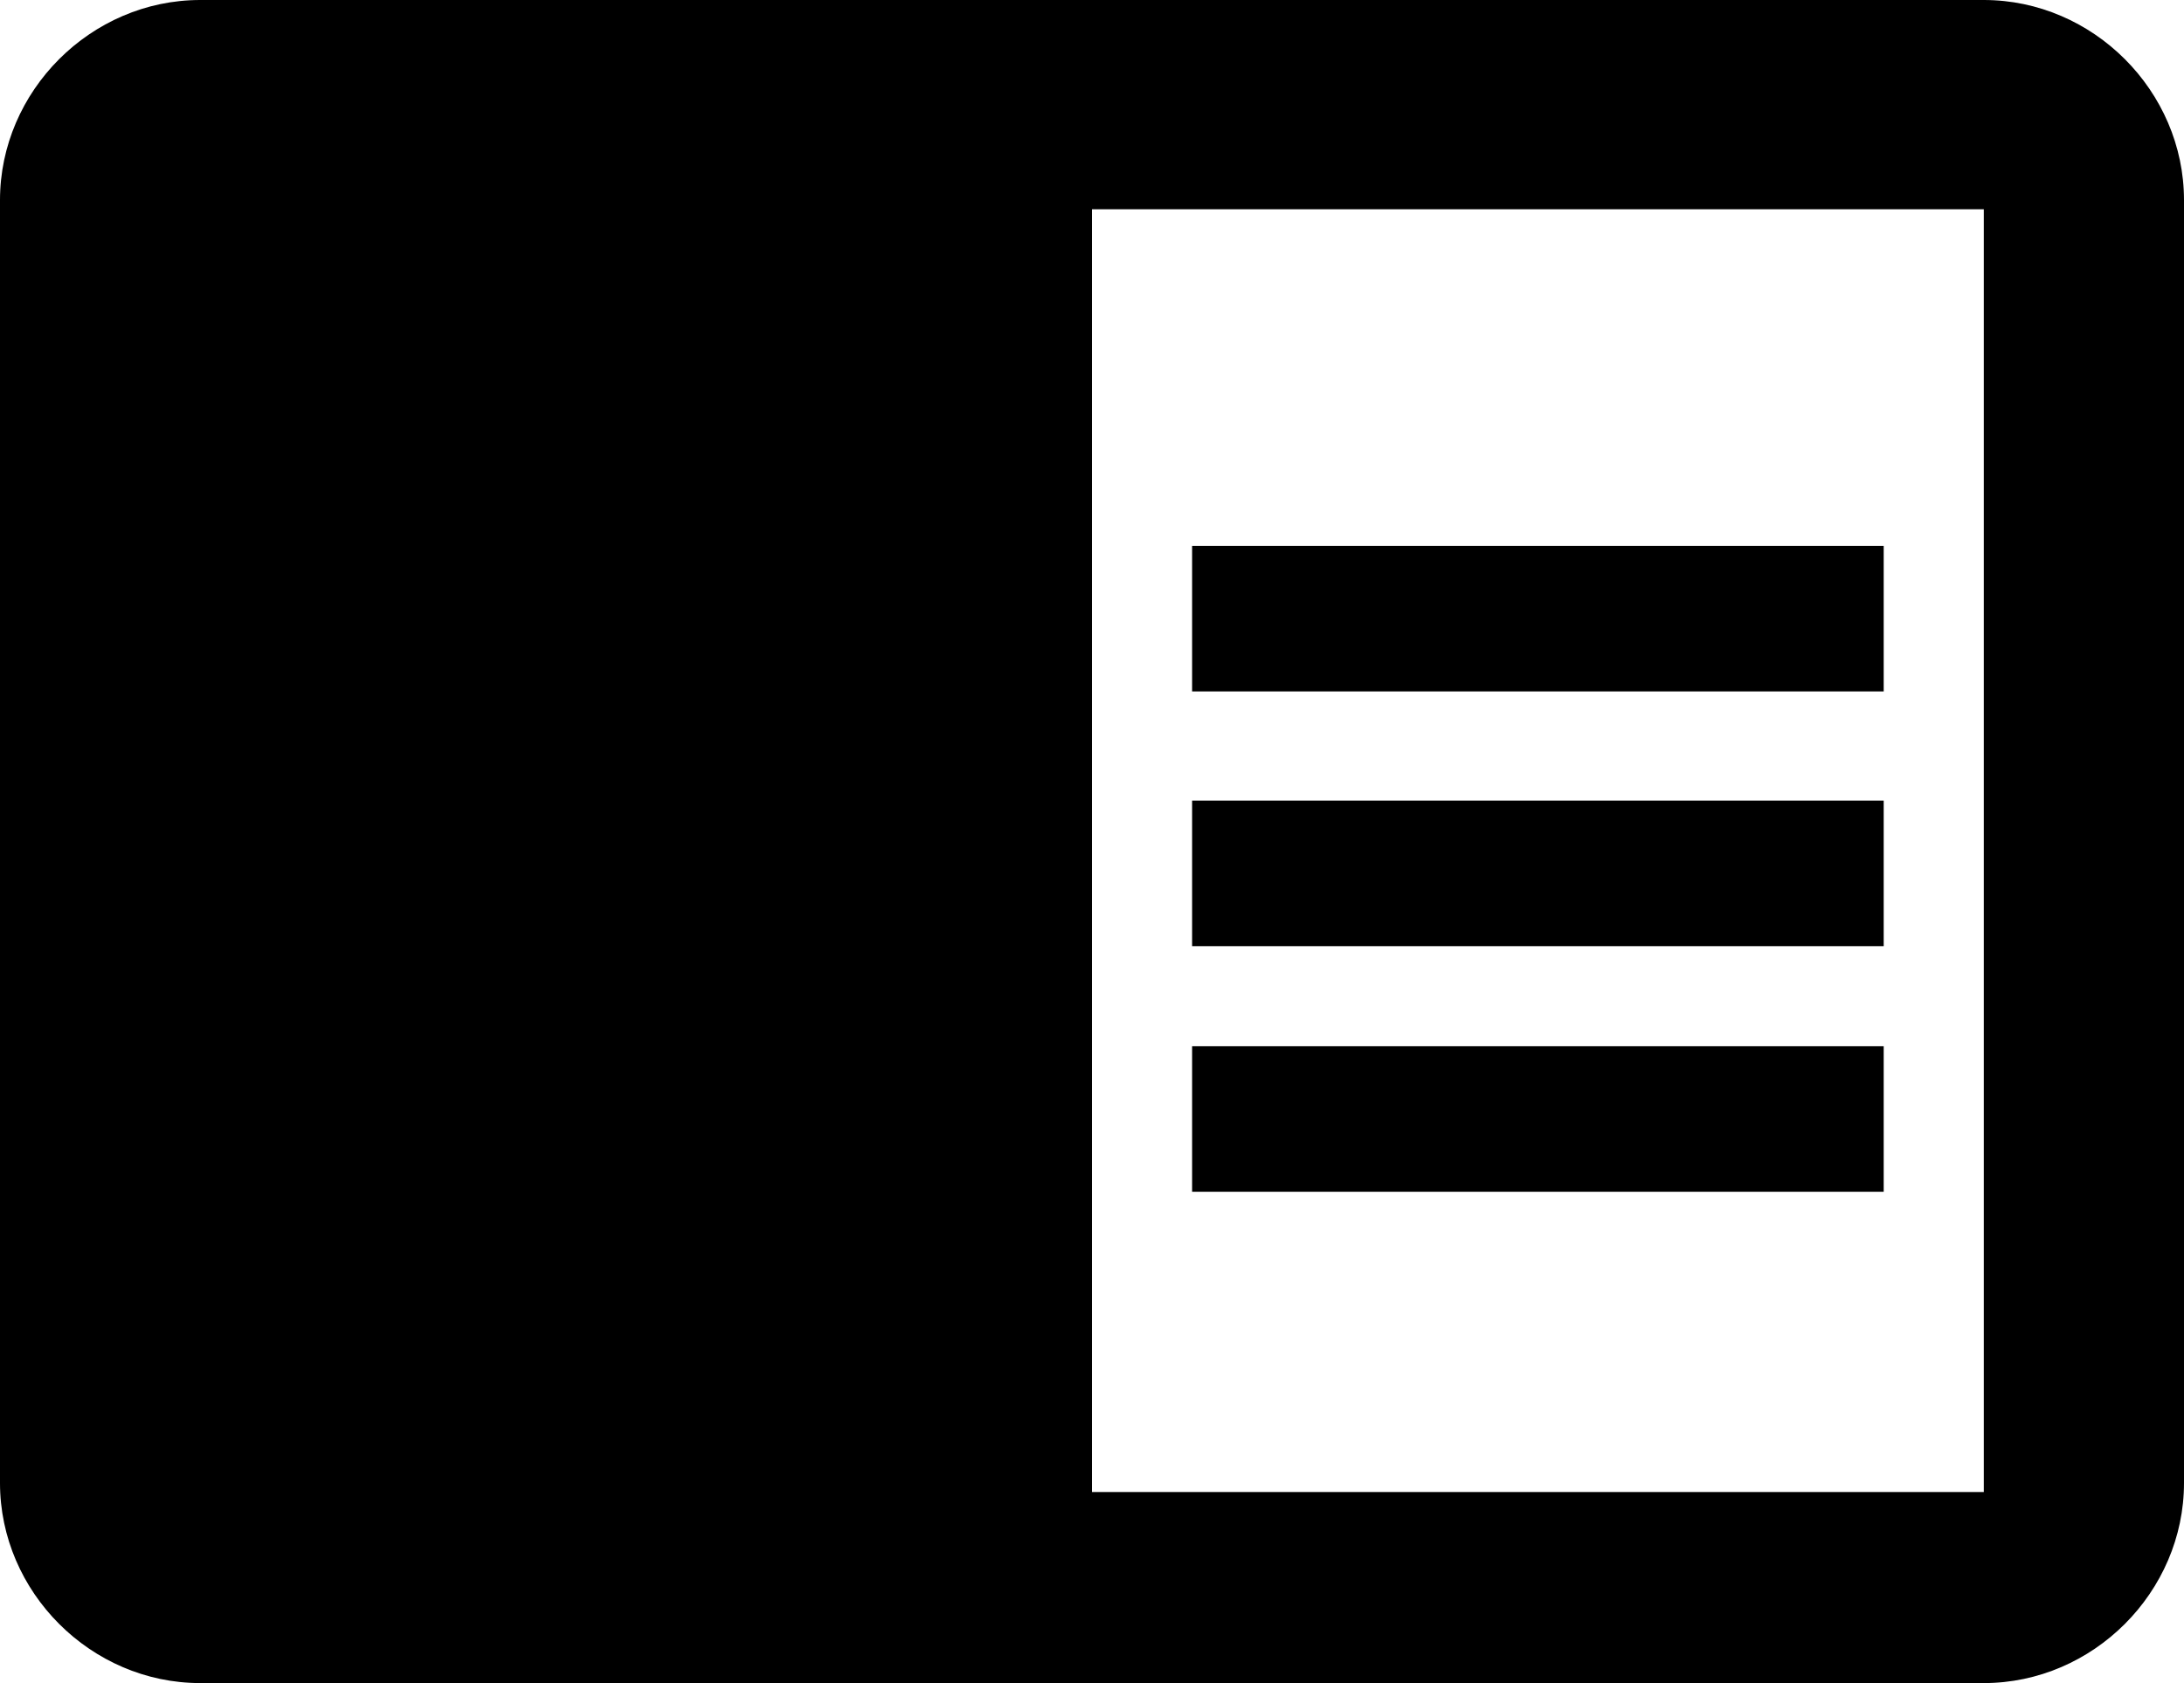 <?xml version="1.0" encoding="utf-8"?>
<!-- Generator: Adobe Illustrator 19.1.0, SVG Export Plug-In . SVG Version: 6.00 Build 0)  -->
<svg version="1.1" id="Capa_1" xmlns="http://www.w3.org/2000/svg" xmlns:xlink="http://www.w3.org/1999/xlink" x="0px" y="0px"
	 viewBox="-467 272.2 24 18.5" style="enable-background:new -467 272.2 24 18.5;" xml:space="preserve">
<style type="text/css">
	.st0{fill:none;}
</style>
<path class="st0" d="M-541,298h48v48h-48V298z M-467,269h24v24h-24V269z M-467,269h24v24h-24V269z"/>
<path d="M-453.9,281h7.6v1.6h-7.6V281z M-453.9,278.2h7.6v1.6h-7.6V278.2z M-453.9,283.7h7.6v1.6h-7.6V283.7z M-445.2,272.2h-19.6
	c-1.2,0-2.2,1-2.2,2.2v14.1c0,1.2,1,2.2,2.2,2.2h19.6c1.2,0,2.2-1,2.2-2.2v-14.1C-443,273.2-444,272.2-445.2,272.2z M-445.2,288.6
	h-9.8v-14.1h9.8V288.6z"/>
</svg>
